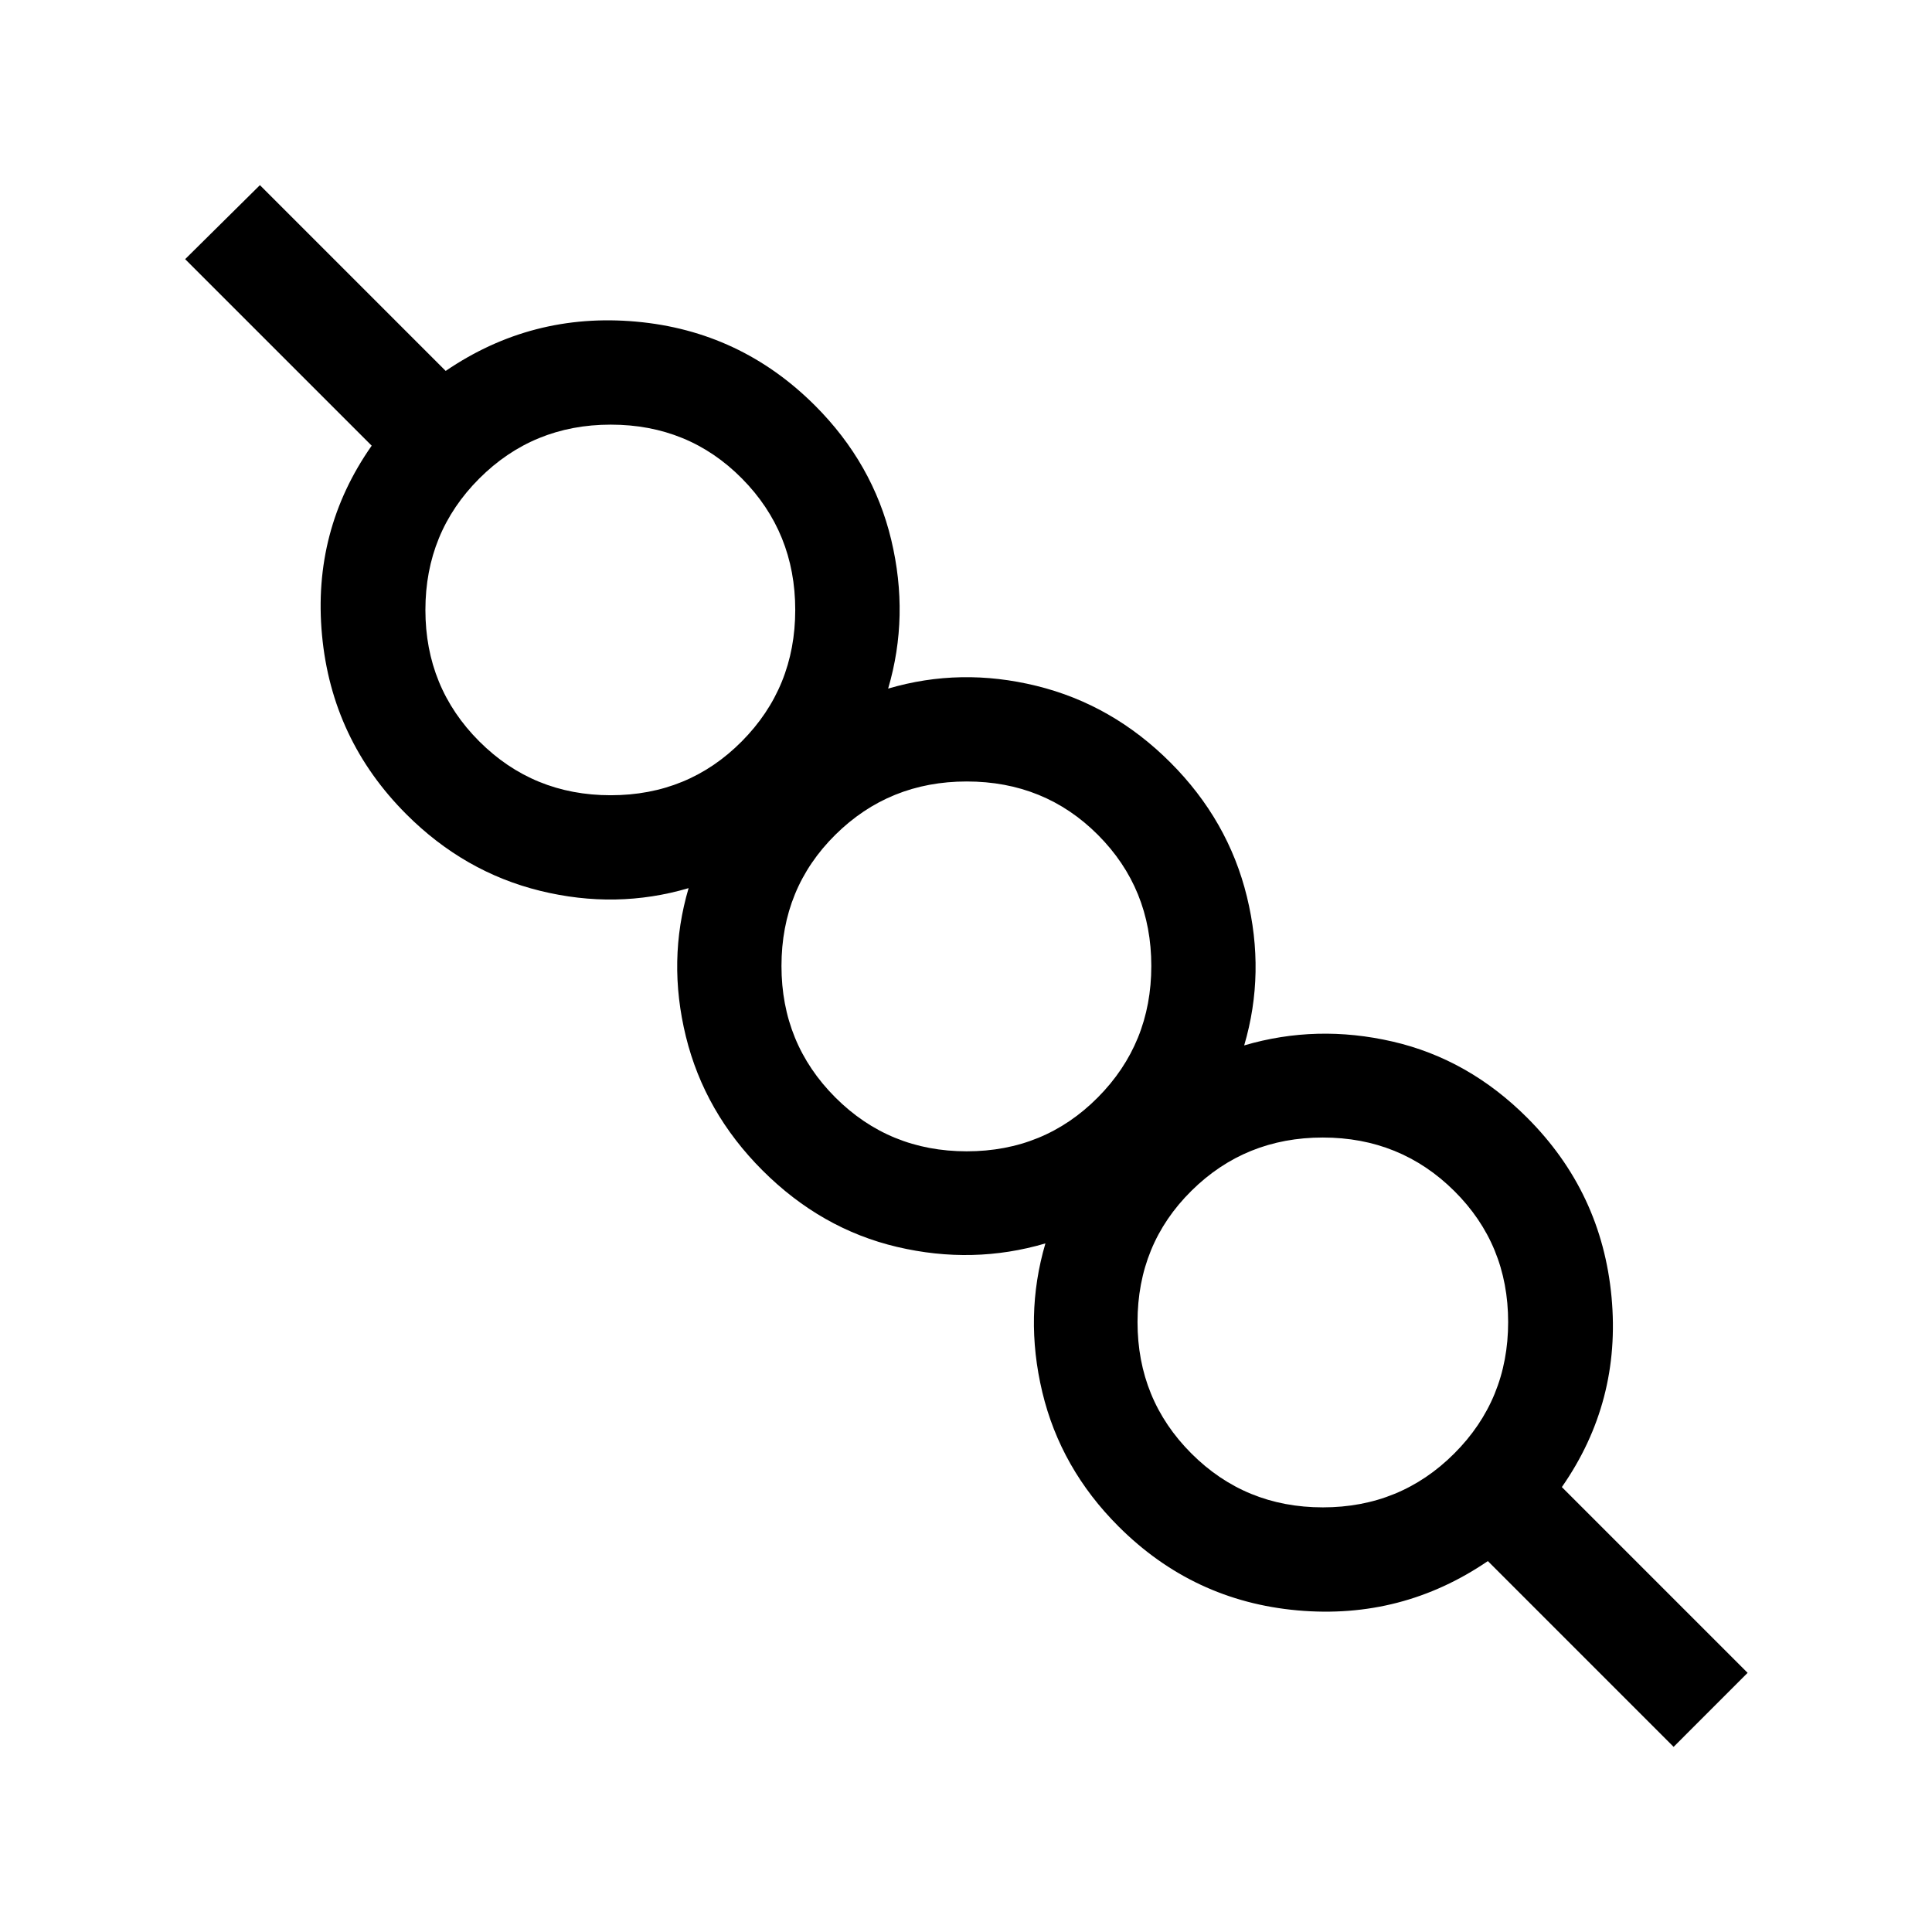 <svg xmlns="http://www.w3.org/2000/svg" height="20" viewBox="0 -960 960 960" width="20"><path d="m831.61-92-92.3-92.31q-42.75 29.15-94.6 24.5-51.86-4.65-88.94-41.73-28.77-28.77-37.85-66.69-9.07-37.93 1.54-73.93-36 10.62-73.73 1.74-37.73-8.89-66.88-38.04-28.77-28.77-38.04-66.5-9.27-37.73 1.35-73.73-36 10.61-73.74 1.34-37.73-9.27-66.5-38.04-37.07-37.07-41.92-89.07-4.84-51.99 24.69-94.08L92-831.23 129.15-868l92.31 92.31q42.75-29.15 94.6-24.5 51.86 4.65 88.94 41.73 28.77 28.77 37.85 66.69 9.07 37.93-1.54 73.93 36-10.62 73.73-1.35 37.73 9.27 66.5 38.04 28.77 28.77 38.04 66.69t-1.35 73.92q36-10.61 73.73-1.92 37.73 8.69 66.89 37.85 37.07 37.07 41.92 89.12 4.84 52.05-24.69 94.41l92.3 92.31L831.61-92Zm-174.3-119q38.54 0 65.31-26.77 26.77-26.76 26.77-65.31 0-38.54-26.77-65.12-26.77-26.57-65.31-26.57-38.55 0-65.31 26.49-26.77 26.49-26.77 65.2 0 38.55 26.77 65.31Q618.76-211 657.31-211ZM480.38-387.92q38.55 0 65.12-26.77 26.58-26.77 26.58-65.31 0-38.54-26.49-65.12-26.49-26.57-65.21-26.57-38.54 0-65.31 26.49-26.76 26.49-26.76 65.2 0 38.54 26.76 65.31 26.77 26.77 65.31 26.77ZM303.46-564.85q38.55 0 65.12-26.76 26.57-26.77 26.57-65.31 0-38.55-26.48-65.31Q342.18-749 303.46-749q-38.54 0-65.31 26.77-26.77 26.76-26.77 65.31 0 38.54 26.77 65.31 26.77 26.76 65.31 26.76Zm353.85 261.77ZM480.38-480ZM303.46-656.92Z"/></svg>